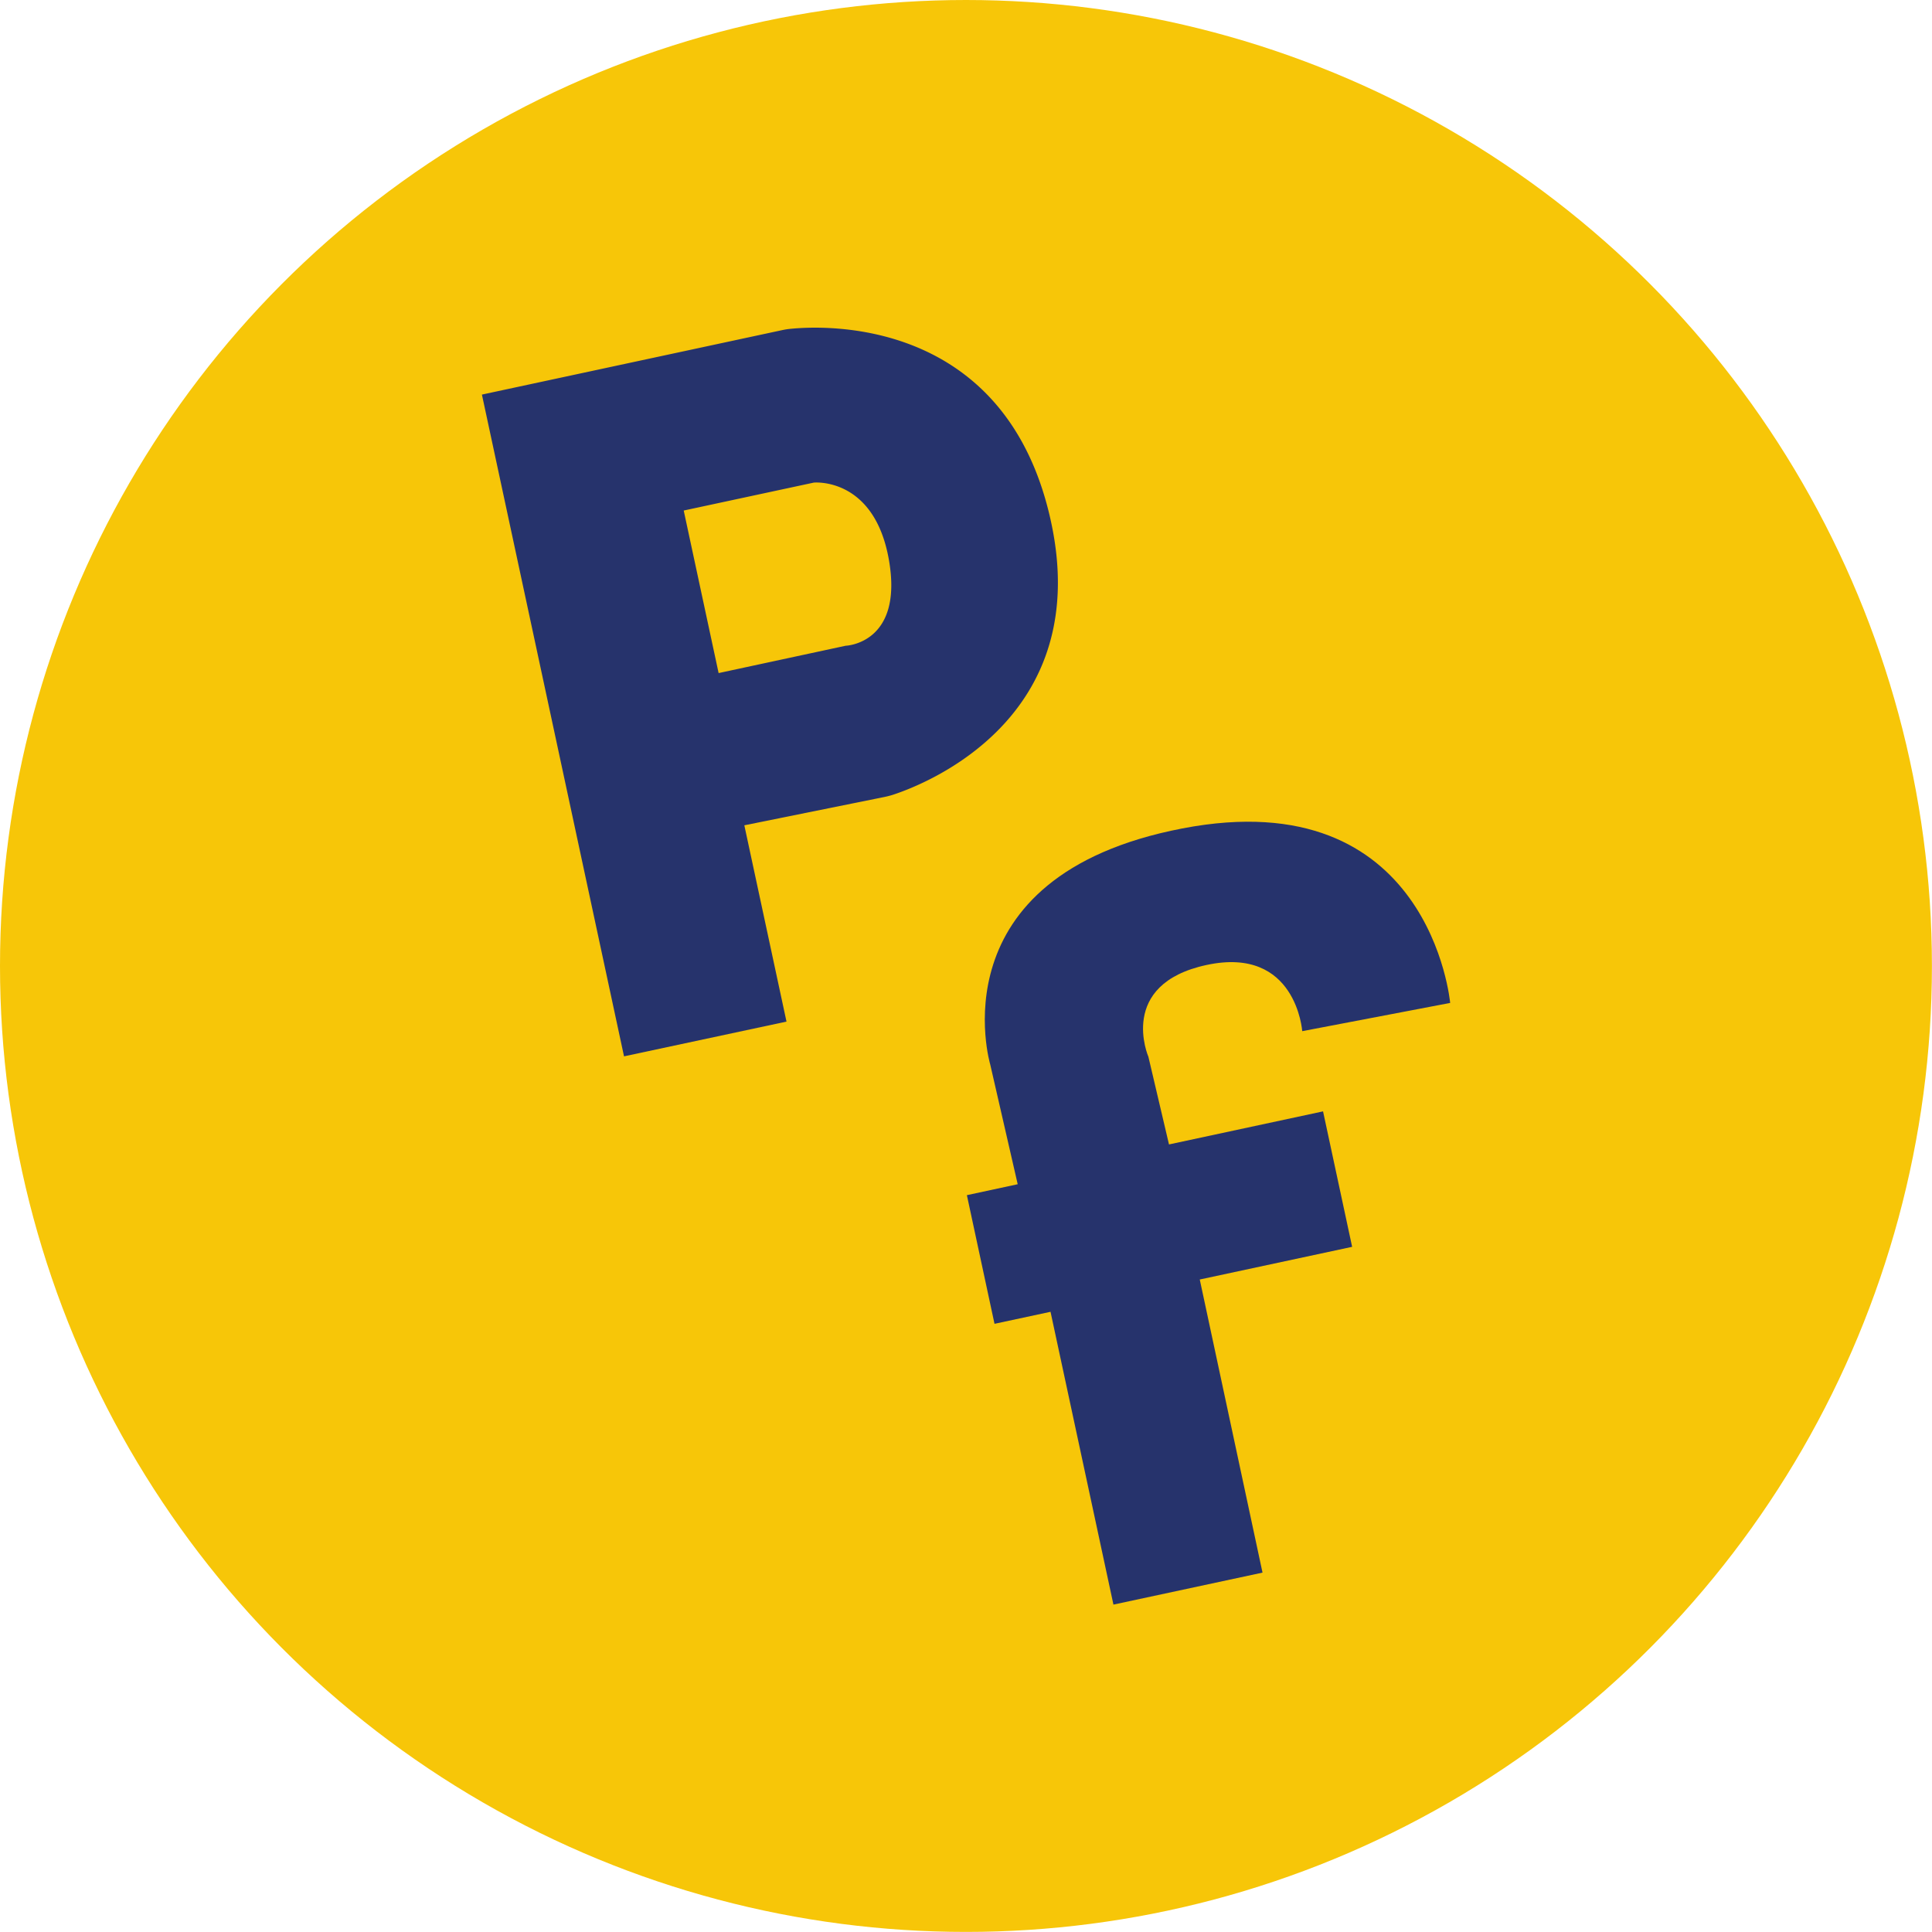<svg id="Calque_1" data-name="Calque 1" xmlns="http://www.w3.org/2000/svg" viewBox="0 0 252.45 252.45"><defs><style>.cls-1{fill:#f7c608;}.cls-2{fill:#26336c;}</style></defs><circle class="cls-1" cx="126.22" cy="126.22" r="126.22"/><path class="cls-2" d="M117.84,58.62,78.48,67.07l18.57,86.47L118.28,149l-5.51-25.65,18.35-3.71a11.16,11.16,0,0,0,1.1-.29c4-1.31,26.57-9.93,20.49-36.27s-29.83-25-33.84-24.61A9.21,9.21,0,0,0,117.84,58.62ZM126,99.89l-16.59,3.57-4.56-21.24,17-3.65s7.93-.78,9.82,10.15S126,99.89,126,99.89Z" transform="translate(-15.51 -15.51)"/><path class="cls-2" d="M161,225.18l-8.22-38.26-7.32,1.57-3.61-16.81,6.64-1.43-3.59-15.65S137.58,130,170,123.76s35,22.8,35,22.8l-19.33,3.69s-.78-11.17-12.5-8.65-7.6,12-7.6,12l2.69,11.45,20.13-4.32,3.8,17.7-19.91,4.27L180.48,221Z" transform="translate(-15.51 -15.51)"/></svg>